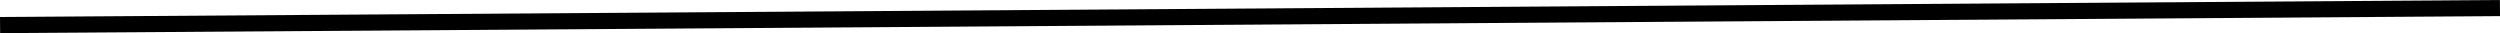 <?xml version="1.0" encoding="UTF-8" standalone="no"?>
<!-- Created with Inkscape (http://www.inkscape.org/) -->

<svg
   width="155.088mm"
   height="2.055mm"
   viewBox="0 0 155.088 2.055"
   version="1.1"
   id="svg5"
   xml:space="preserve"
   inkscape:version="1.2.1 (9c6d41e, 2022-07-14)"
   sodipodi:docname="dragon.svg"
   inkscape:export-filename="curve.svg"
   inkscape:export-xdpi="96"
   inkscape:export-ydpi="96"
   xmlns:inkscape="http://www.inkscape.org/namespaces/inkscape"
   xmlns:sodipodi="http://sodipodi.sourceforge.net/DTD/sodipodi-0.dtd"
   xmlns="http://www.w3.org/2000/svg"
   xmlns:svg="http://www.w3.org/2000/svg"><sodipodi:namedview
     id="namedview7"
     pagecolor="#ffffff"
     bordercolor="#000000"
     borderopacity="0.25"
     inkscape:showpageshadow="2"
     inkscape:pageopacity="0.0"
     inkscape:pagecheckerboard="0"
     inkscape:deskcolor="#d1d1d1"
     inkscape:document-units="mm"
     showgrid="false"
     inkscape:zoom="0.74360491"
     inkscape:cx="428.99125"
     inkscape:cy="453.87005"
     inkscape:window-width="1920"
     inkscape:window-height="1027"
     inkscape:window-x="0"
     inkscape:window-y="25"
     inkscape:window-maximized="1"
     inkscape:current-layer="layer1" /><defs
     id="defs2" /><g
     inkscape:label="Layer 1"
     inkscape:groupmode="layer"
     id="layer1"
     transform="translate(-29.008,-138.757)"><path
       style="fill:none;fill-opacity:1;stroke:#000000;stroke-width:1;stroke-dasharray:none;stroke-opacity:1"
       d="M 29.012,140.312 184.093,139.257"
       id="path7926"
       inkscape:export-filename="line.svg"
       inkscape:export-xdpi="96"
       inkscape:export-ydpi="96" /></g></svg>
